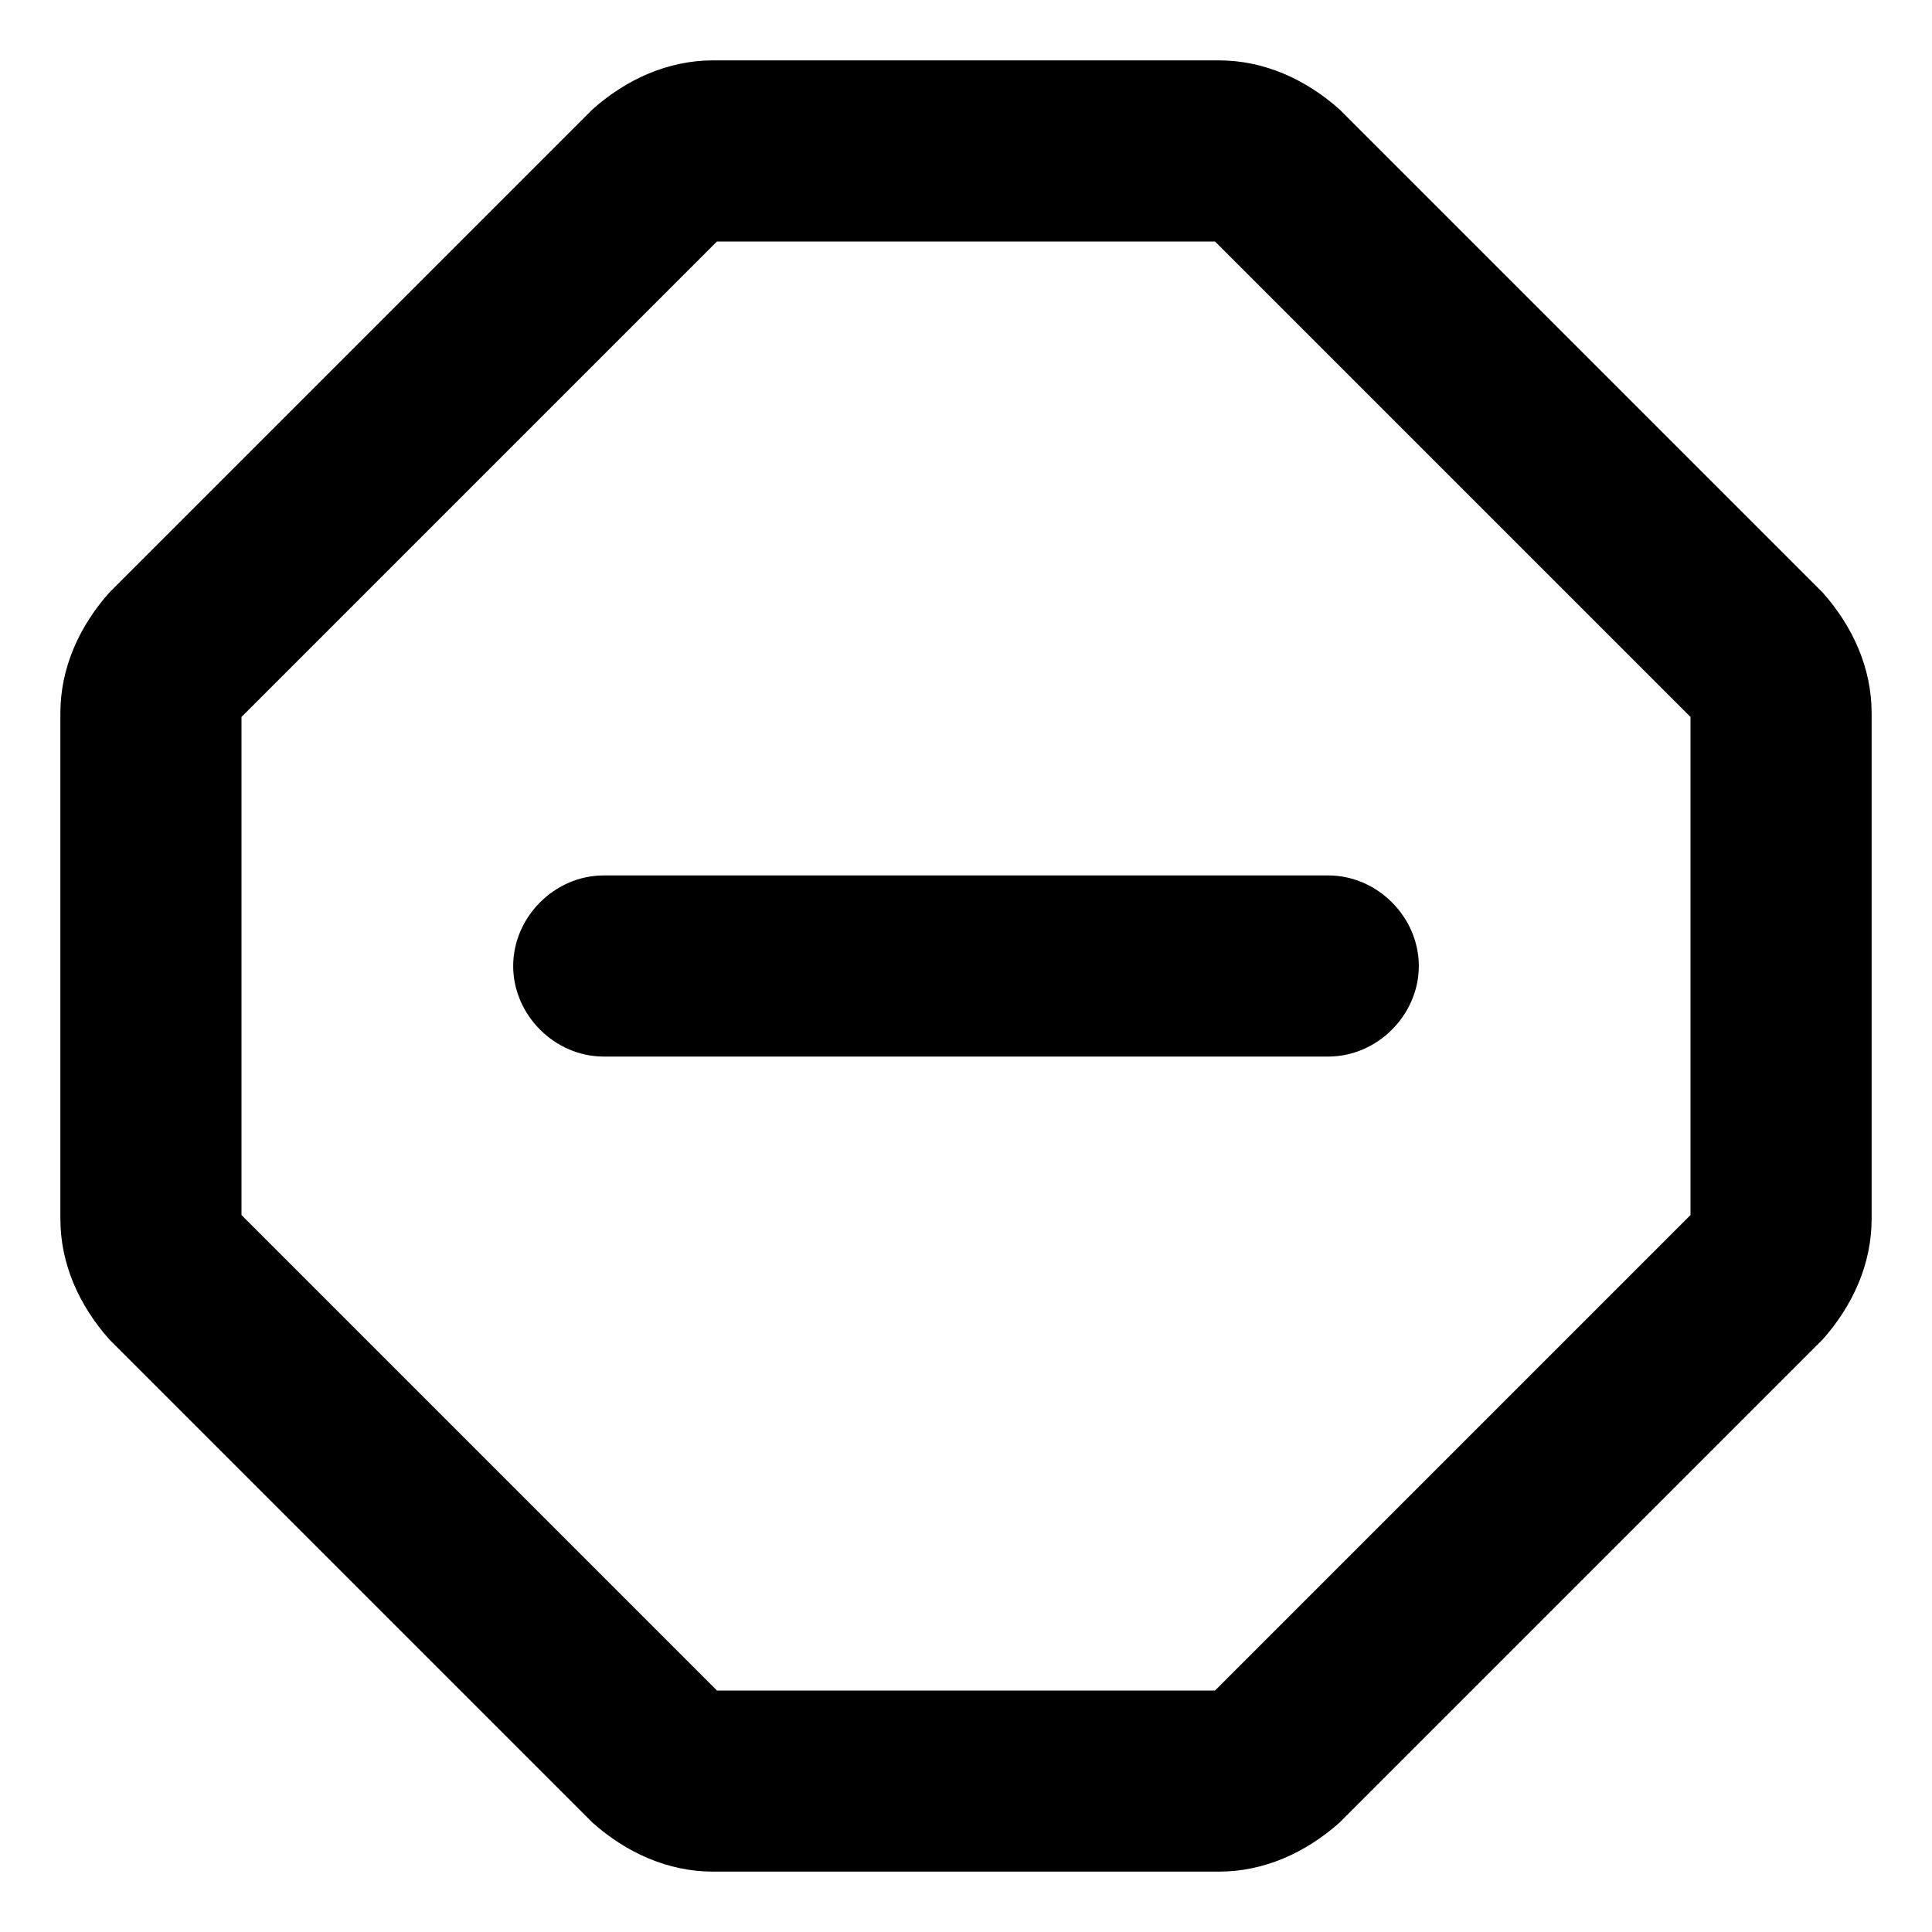 <svg xmlns="http://www.w3.org/2000/svg" viewBox="0 0 512 512"><!-- Font Awesome Pro 6.0.0-alpha1 by @fontawesome - https://fontawesome.com License - https://fontawesome.com/license (Commercial License) --><path d="M483 157L355 29C346 21 335 16 323 16H189C177 16 166 21 157 29L29 157C21 166 16 177 16 189V323C16 335 21 346 29 355L157 483C166 491 177 496 189 496H323C335 496 346 491 355 483L483 355C491 346 496 335 496 323V189C496 177 491 166 483 157ZM448 322L322 448H190L64 322V190L190 64H322L448 190V322ZM136 256C136 269 147 280 160 280H352C365 280 376 269 376 256C376 243 365 232 352 232H160C147 232 136 243 136 256Z"/></svg>